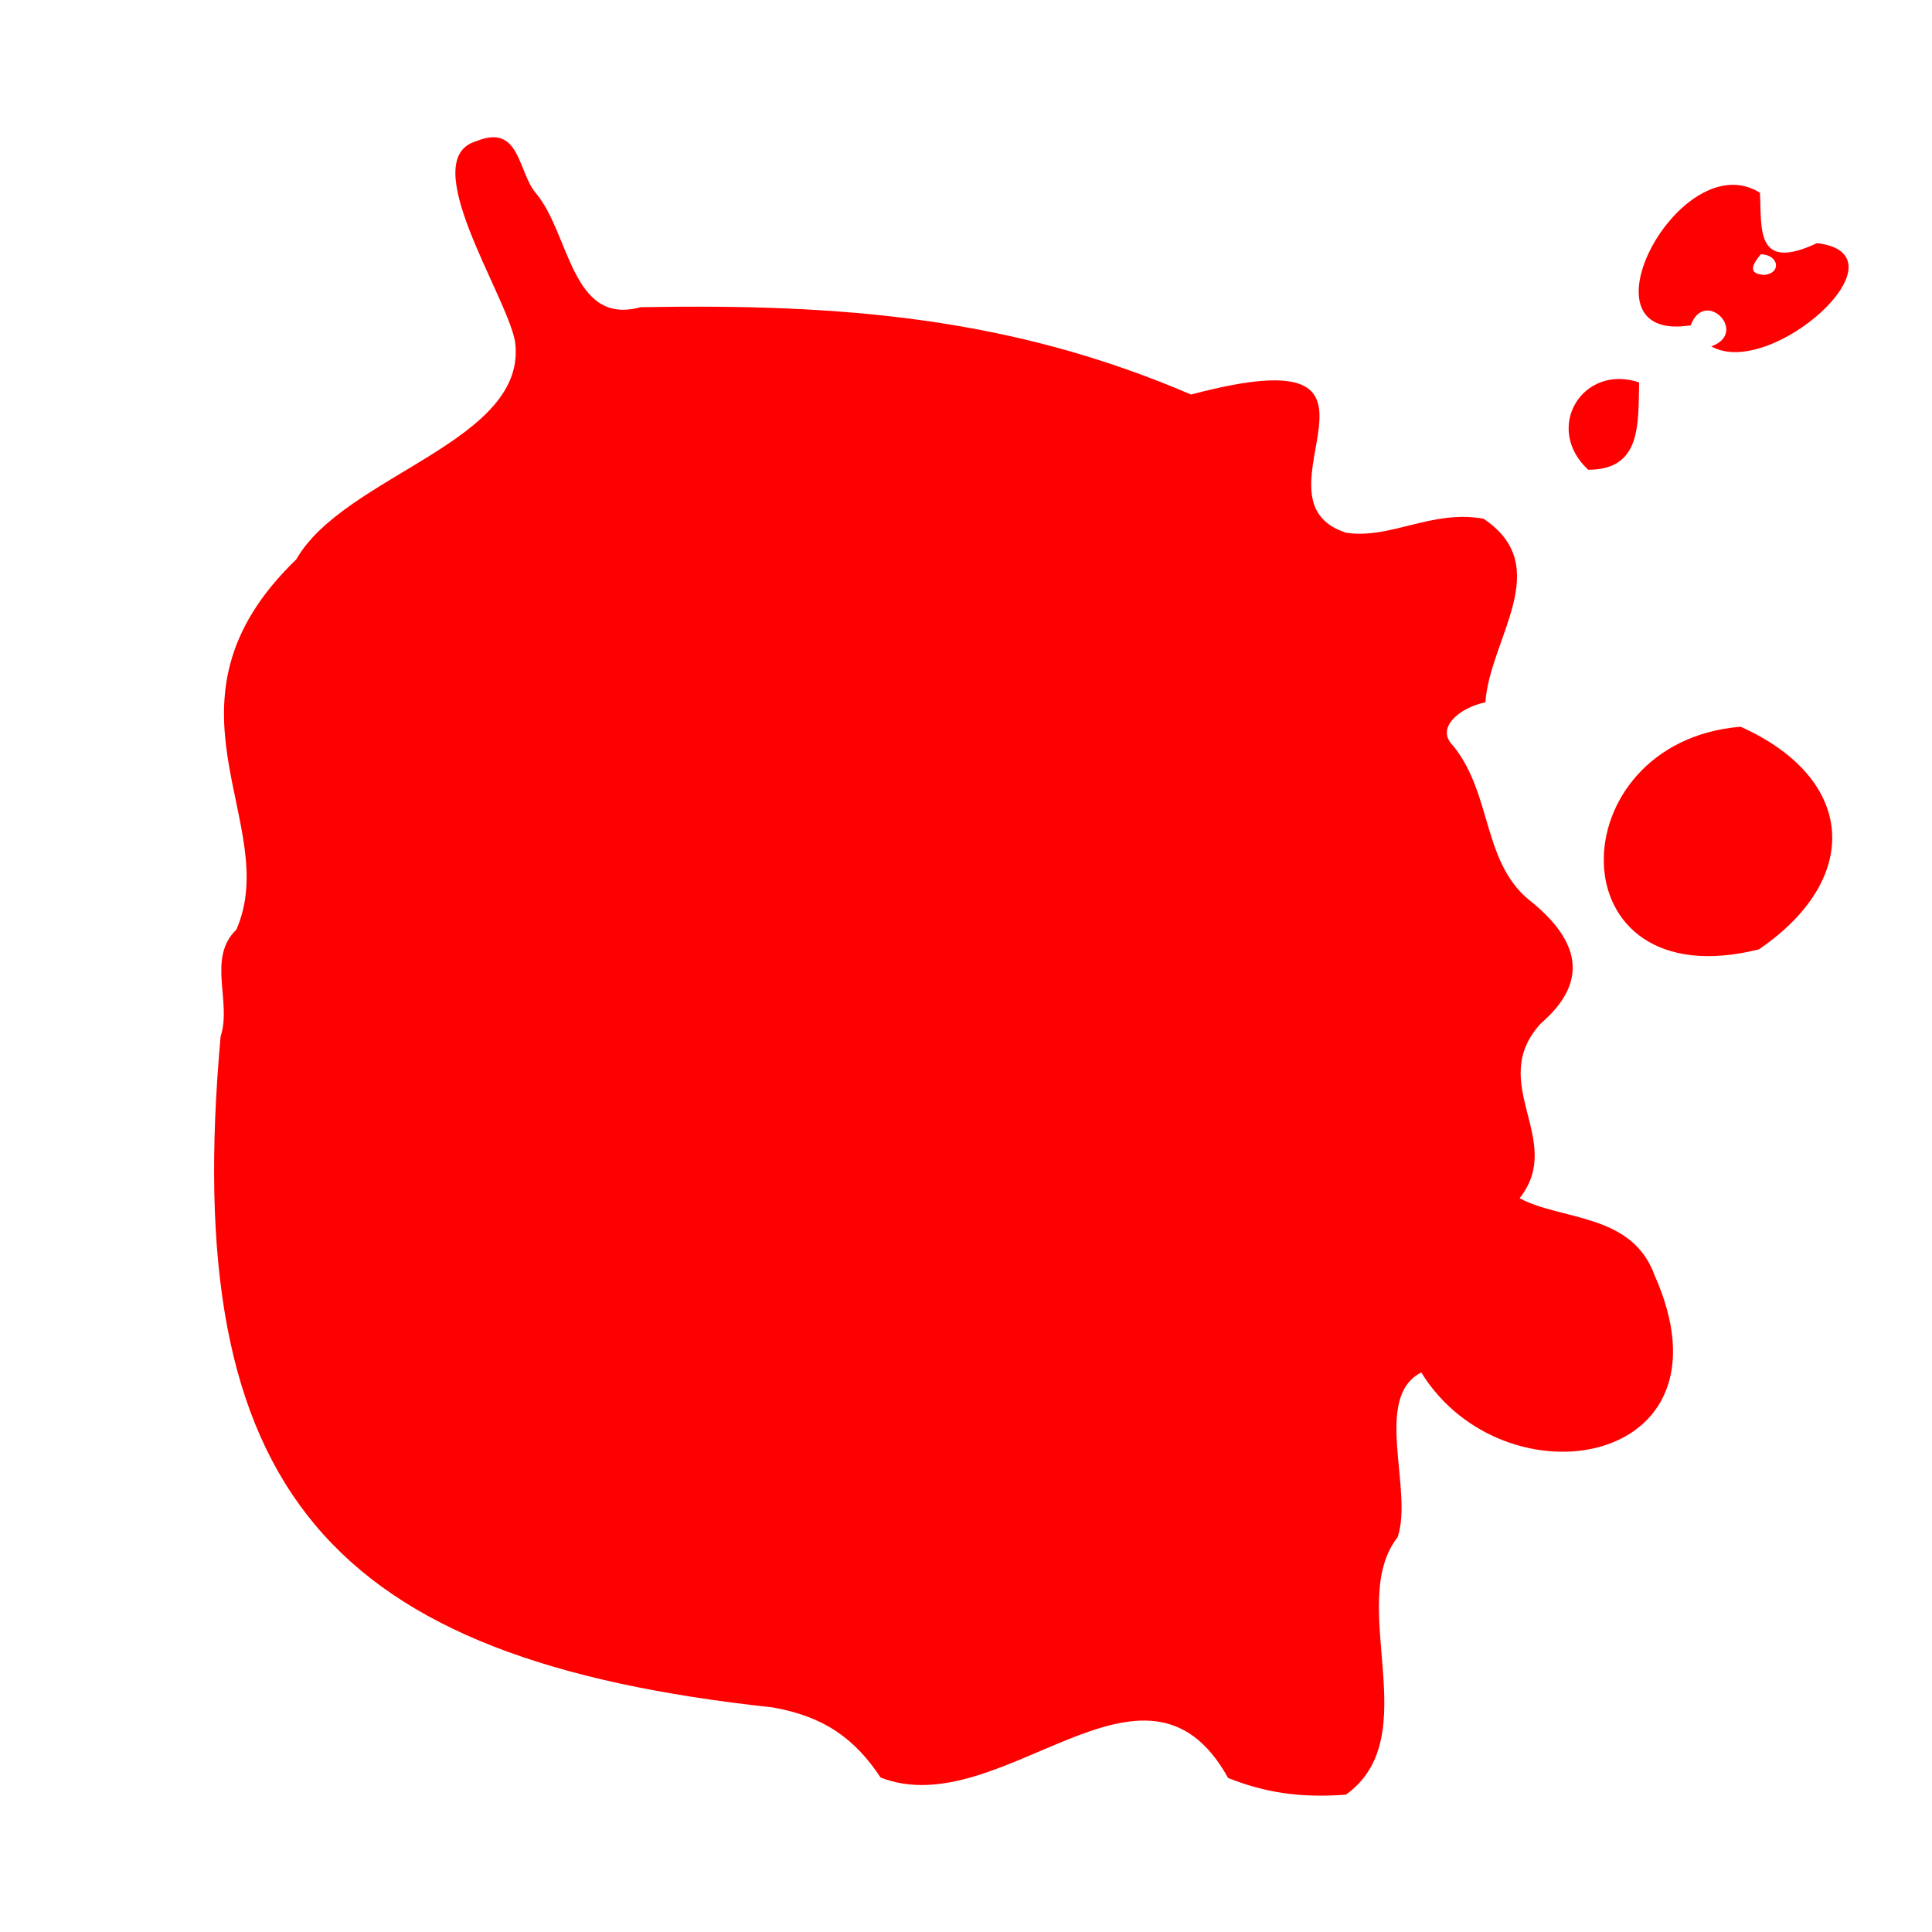<?xml version="1.0" encoding="utf-8"?>
<!-- Generator: Adobe Illustrator 27.2.0, SVG Export Plug-In . SVG Version: 6.00 Build 0)  -->
<svg version="1.1" id="Layer_1" xmlns="http://www.w3.org/2000/svg" xmlns:xlink="http://www.w3.org/1999/xlink" x="0px" y="0px"
	 width="800px" height="800px" viewBox="0 0 800 800" style="enable-background:new 0 0 800 800;" xml:space="preserve">
<style type="text/css">
	.st0{fill:#FF0000;}
</style>
<g>
	<path class="st0" d="M557.29,743.132c-18.425,1.398-33.188-0.701-48.757-6.905c-34.396-62.067-93.771,19.268-143.88-0.172
		c-10.712-16.182-23.473-25.328-44.76-29.058C136.606,687.225,74.309,617.941,91.351,429.178
		c4.731-14.502-5.746-32.376,6.511-44.236c19.34-44.118-37.02-93.683,24.829-153.323c19.998-35.097,96.626-48.849,90.527-90.487
		c-3.85-19.681-41.172-75.35-15.986-82.67c18.193-7.493,17.153,12.708,24.65,21.524c14.139,16.626,14.605,55.111,43.324,47.225
		c83.666-1.537,153.848,4.318,227.966,36.161c98.982-26.29,20.717,43.445,64.328,57.251c18.665,2.662,35.33-9.685,56.784-5.832
		c29.856,19.905,2.538,49.697,0.788,76.021c-10.367,2.071-21.049,10.554-13.311,18.041c16.555,20.495,11.74,49.324,33.102,65.157
		c18.716,15.601,23.448,32.285,3.196,49.732c-22.838,24.861,10.312,48.195-8.82,72.414c17.31,9.334,46.579,6.043,55.914,31.973
		c35.42,79.693-62.306,95.769-96.643,40.169c-20.204,10.425-3.215,48.323-9.758,68.188
		C557.22,663.97,590.983,719.112,557.29,743.132z"/>
	<path class="st0" d="M728.325,393.111c-85.312,21.344-83.407-85.936-7.584-92.187C768.308,322.249,771.506,363.595,728.325,393.111
		z"/>
	<path class="st0" d="M700.085,134.706c-48.69,7.745-4.14-75.482,28.668-54.895c0.81,14.831-2.045,32.911,23.629,20.863
		c38.961,4.68-19.214,56.745-43.751,42.748C724.332,137.772,705.934,118.986,700.085,134.706z M729.151,105.251
		c-3.439,4.091-5.747,8.191,1.416,8.59C737.594,113.188,736.832,105.615,729.151,105.251z"/>
	<path class="st0" d="M657.641,194.514c-18.66-17.295-2.338-44.062,21.092-36.157C678.281,175.324,679.893,194.539,657.641,194.514z
		"/>
</g>
</svg>
